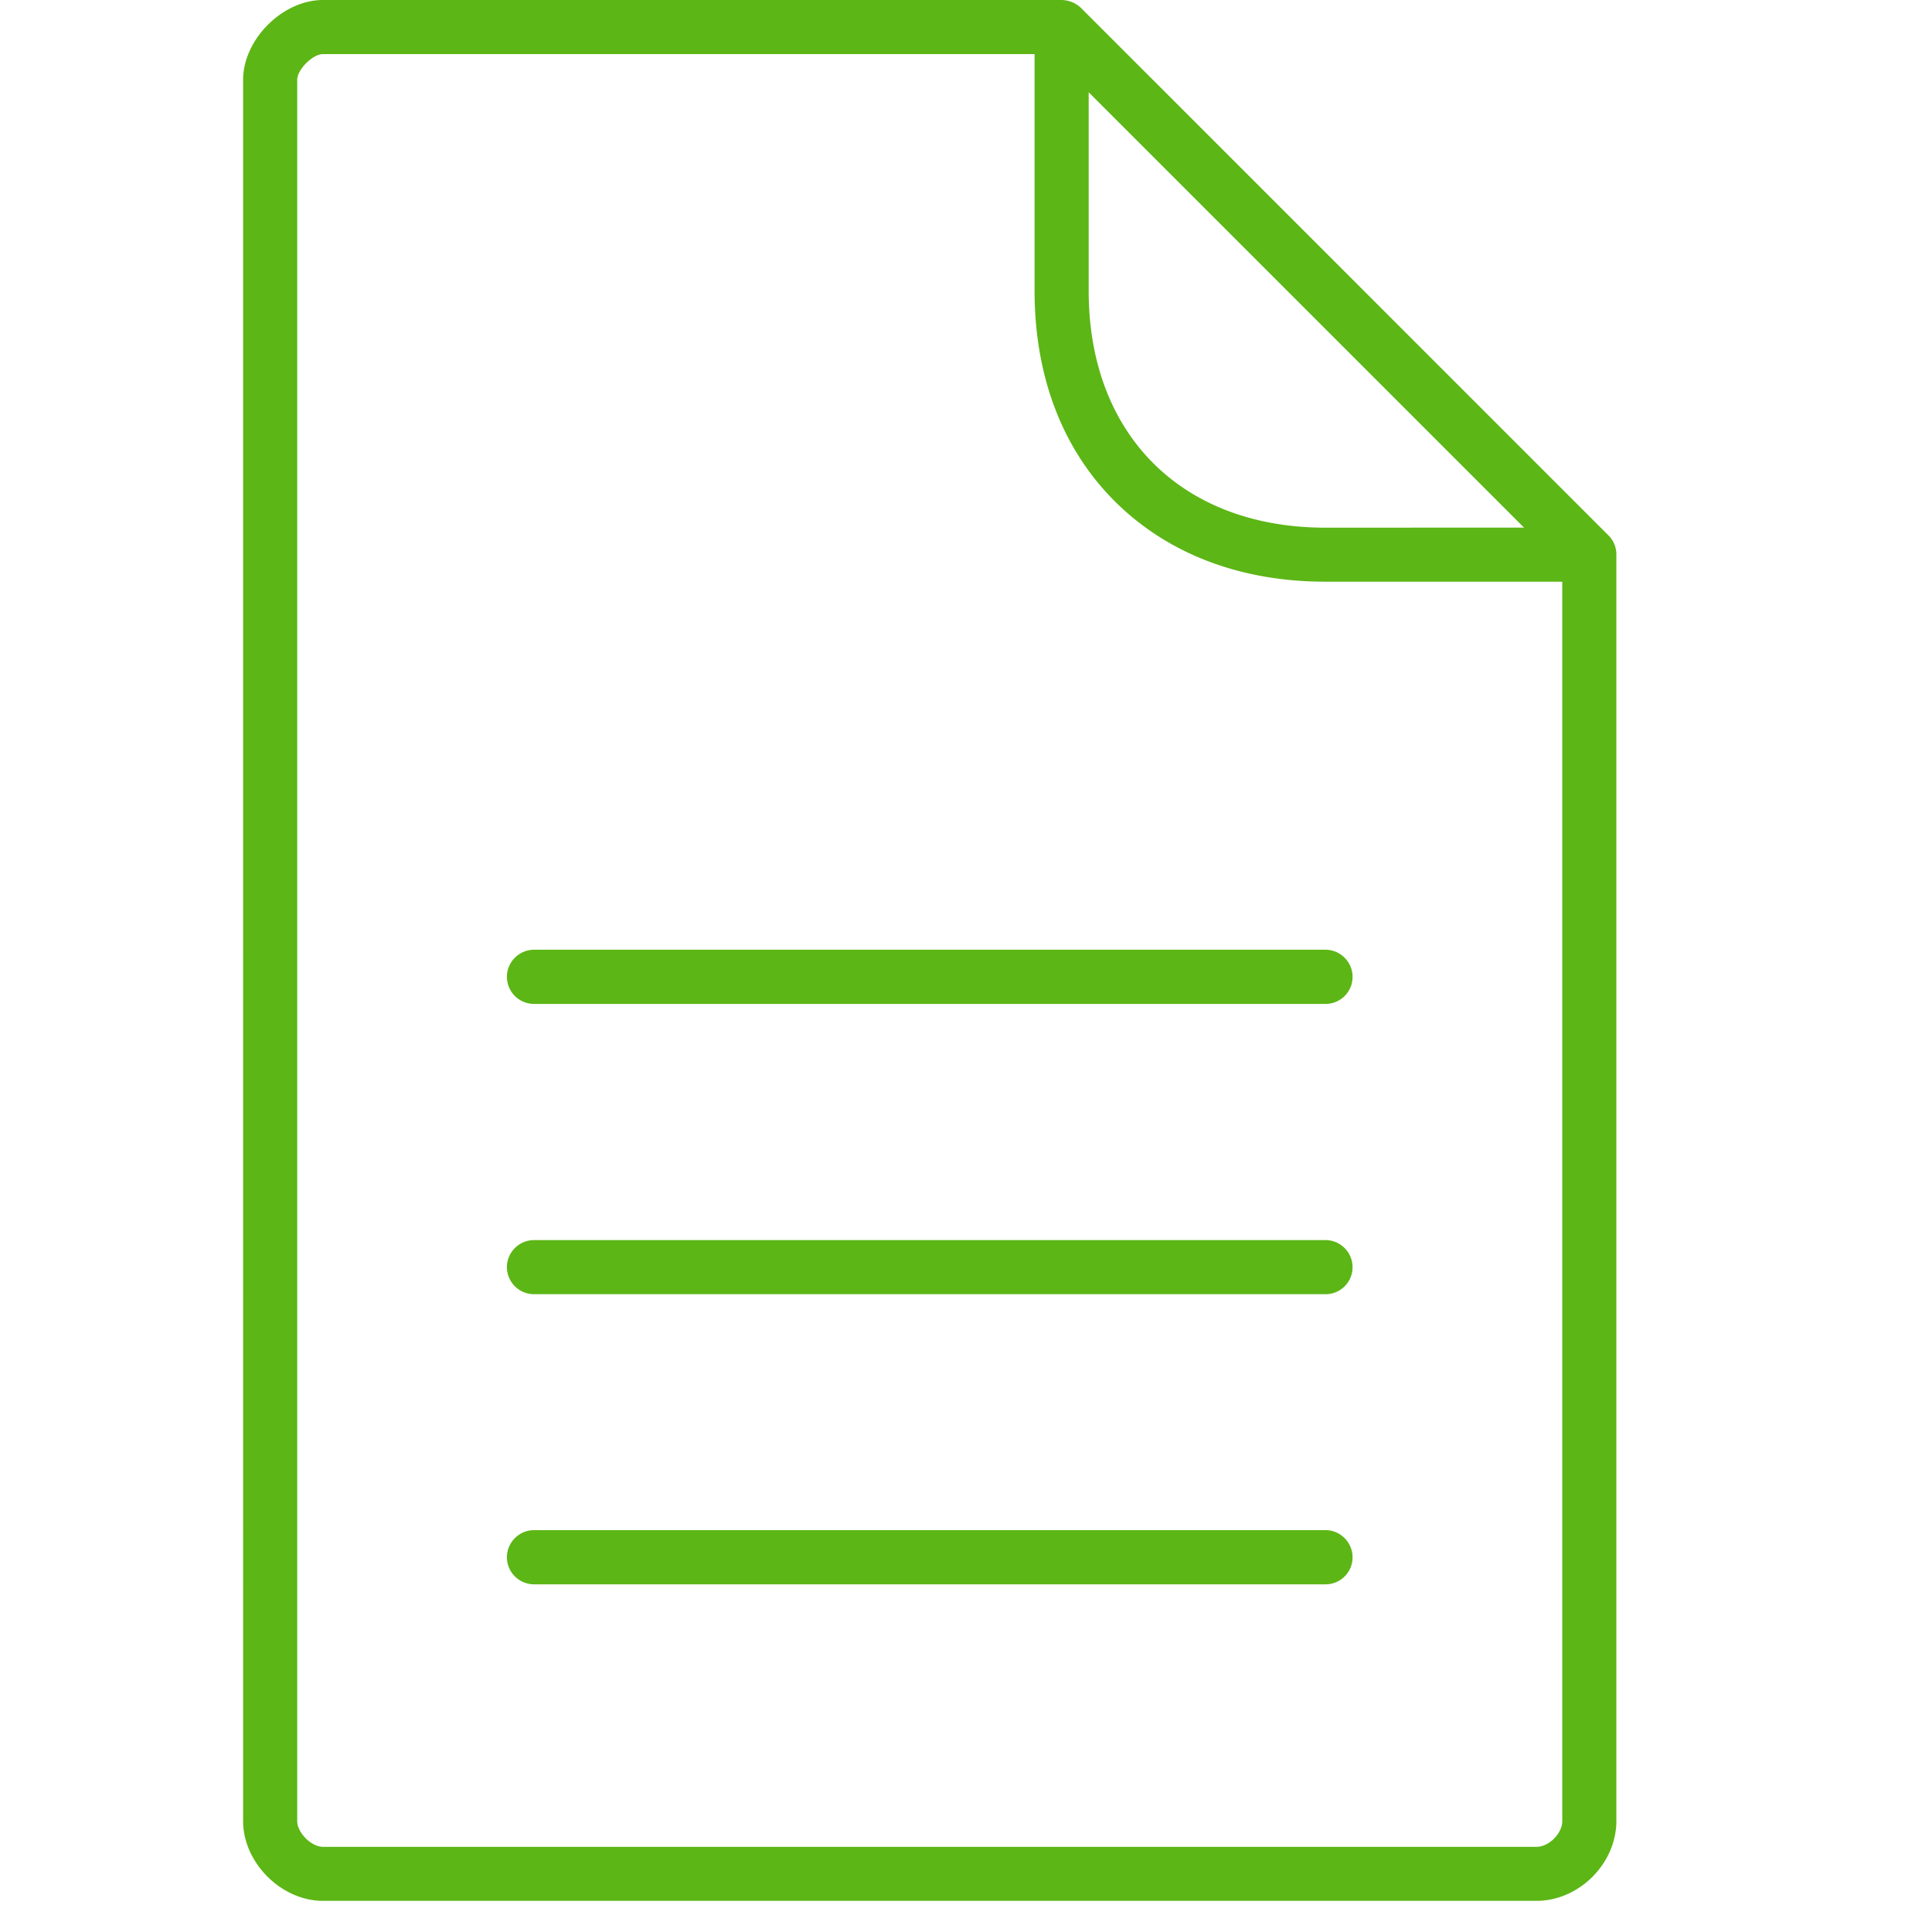 <svg width="24" height="24" viewBox="0 0 24 24" xmlns="http://www.w3.org/2000/svg"><path d="M13.188 0a.36.36 0 01.239.097l6.555 6.555a.333.333 0 01.097.239v15.73c0 .529-.464.992-.992.992H4.012c-.518 0-.992-.474-.992-.991V.992C3.02.49 3.51 0 4.012 0h9.176zm-.337.672h-8.84c-.127 0-.319.192-.319.32v21.63c0 .144.175.32.32.32h15.075c.155 0 .32-.166.32-.32V7.226h-2.941c-1.056 0-1.96-.345-2.616-.997-.655-.653-.998-1.557-.998-2.616V.672zm3.615 18.336c.184 0 .336.152.336.337a.335.335 0 01-.336.336H6.634a.337.337 0 01-.337-.336c0-.185.152-.337.337-.337h9.832zm0-3.603c.184 0 .336.151.336.336a.335.335 0 01-.336.336H6.634a.337.337 0 01-.337-.336c0-.185.152-.336.337-.336h9.832zm0-3.607c.184 0 .336.152.336.336a.335.335 0 01-.336.337H6.634a.337.337 0 01-.337-.337c0-.184.152-.336.337-.336h9.832zm2.466-5.244l-5.408-5.408v2.467c0 1.785 1.157 2.942 2.942 2.942l2.466-.001z" fill="#5CB615" fill-rule="nonzero"/></svg>